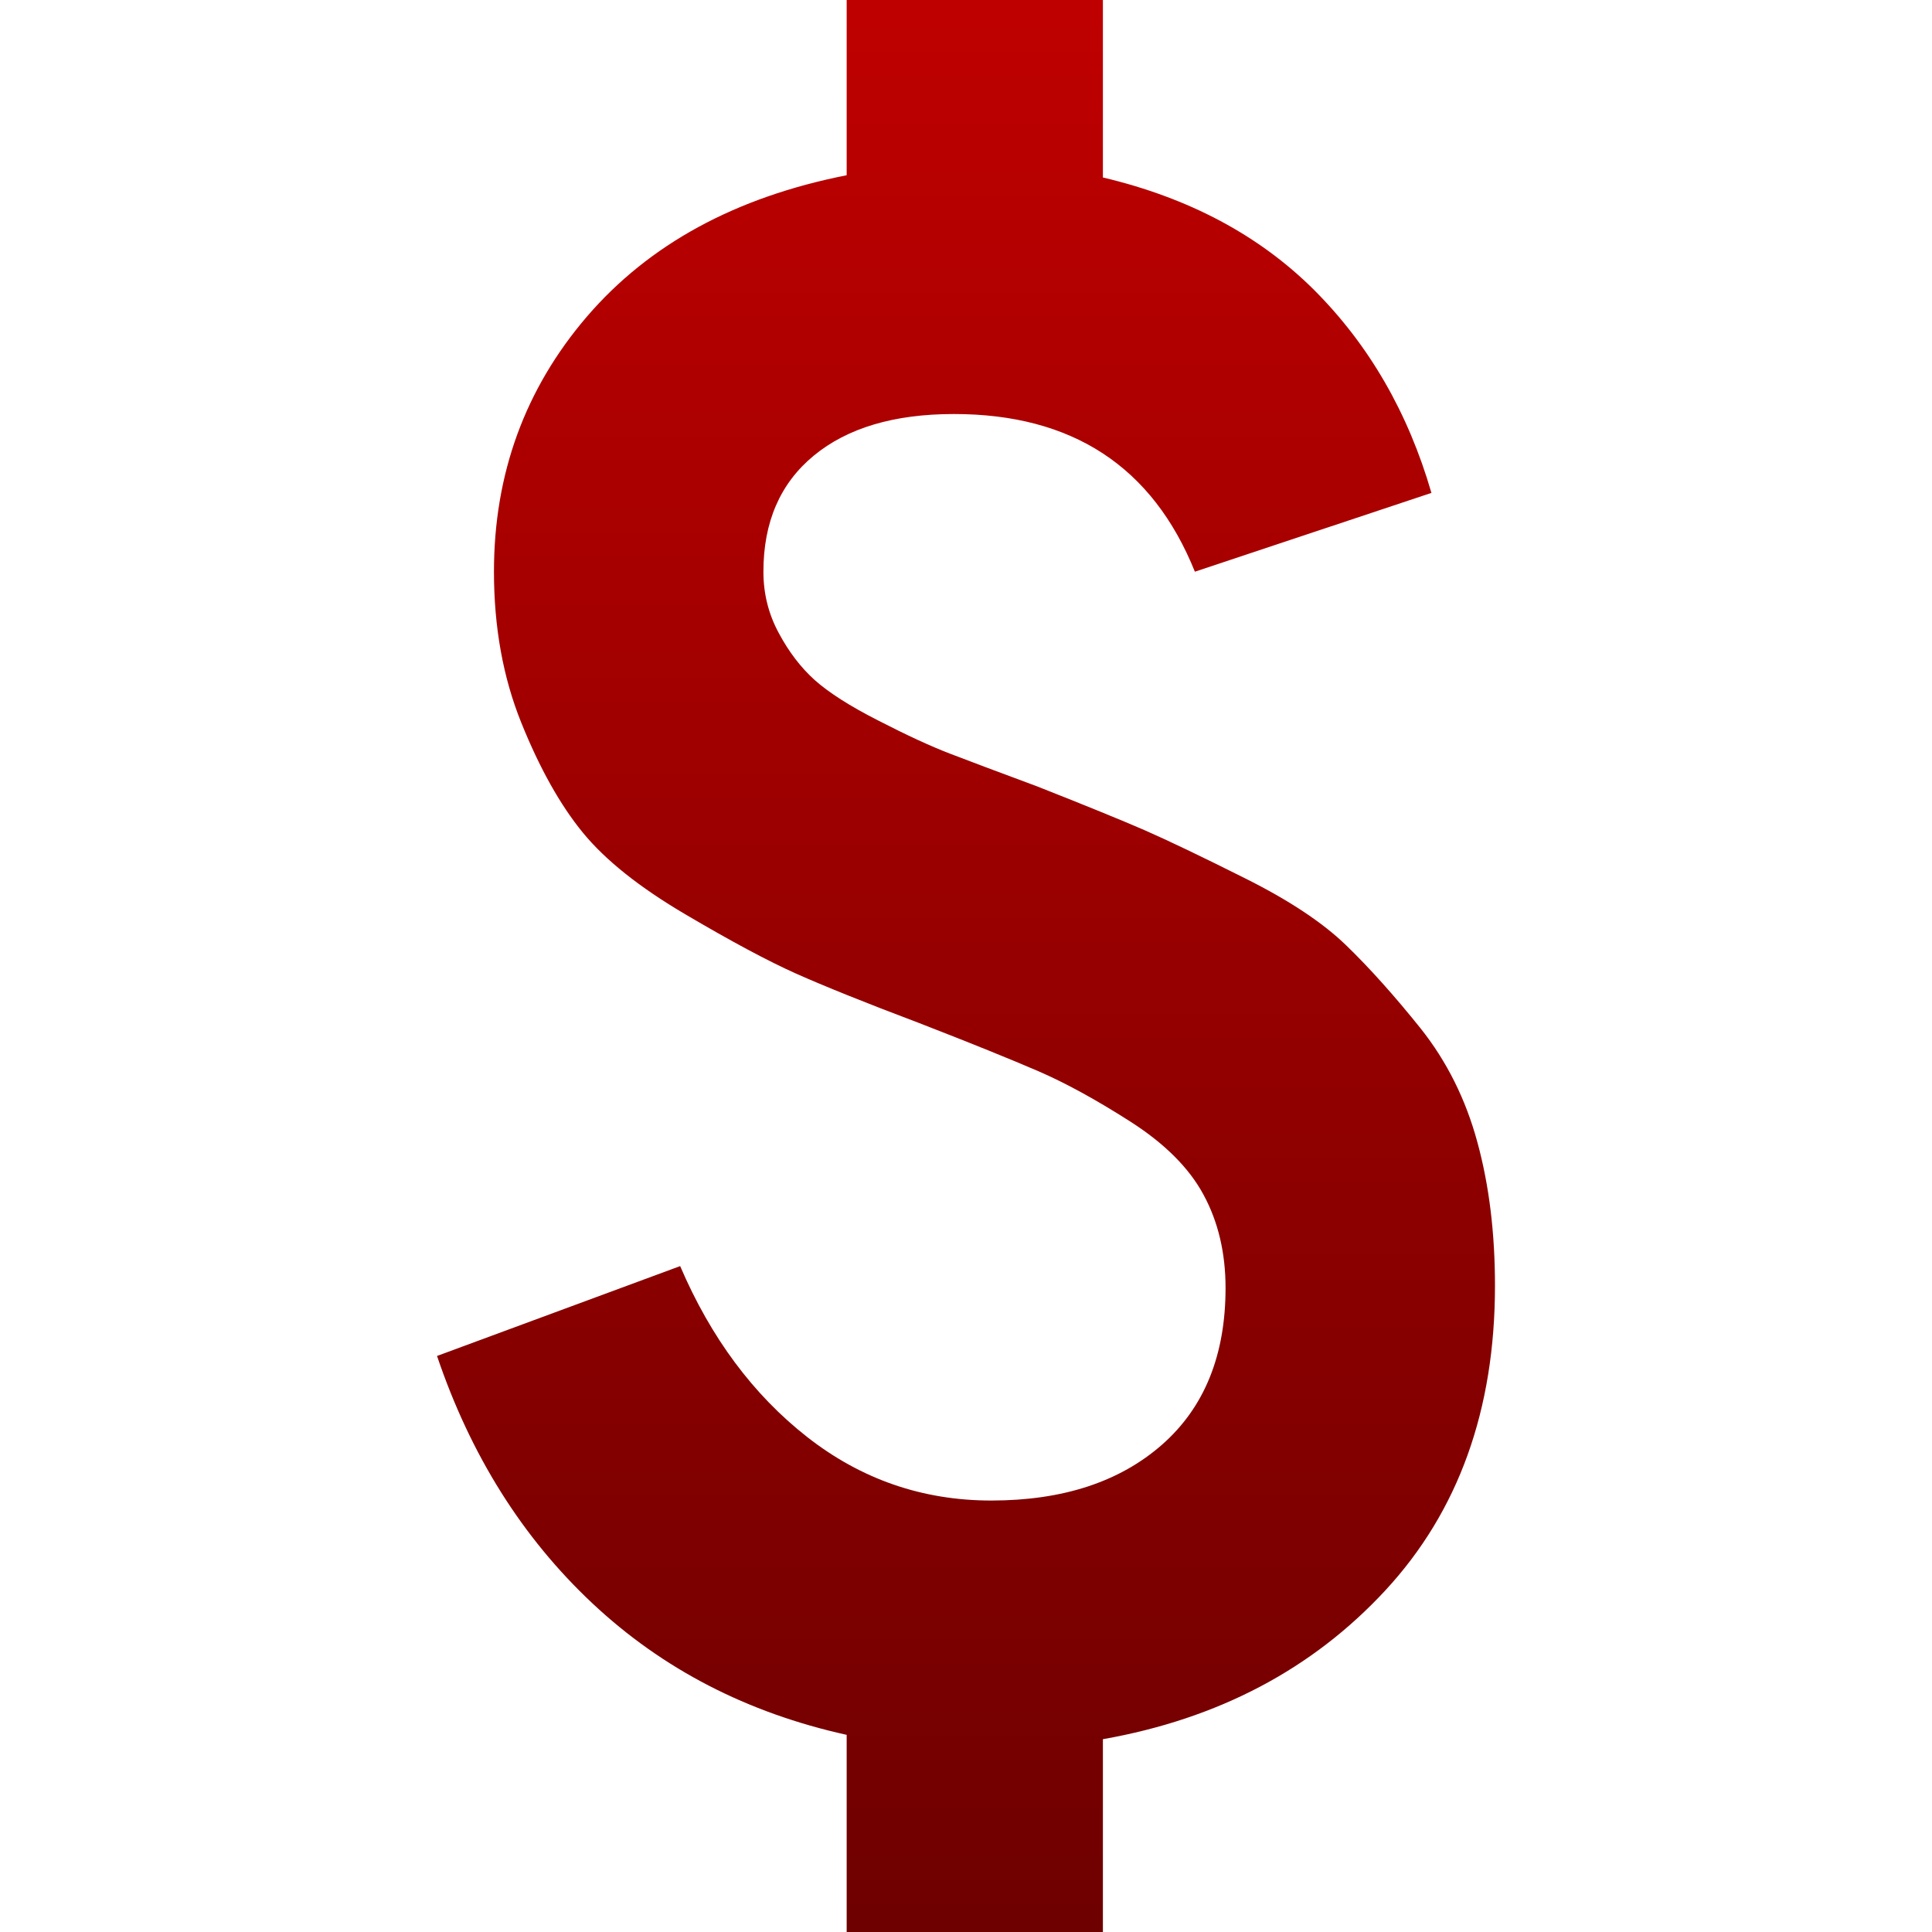 <svg xmlns="http://www.w3.org/2000/svg" xmlns:xlink="http://www.w3.org/1999/xlink" width="64" height="64" viewBox="0 0 64 64" version="1.1">
<defs>
<linearGradient id="linear0" gradientUnits="userSpaceOnUse" x1="0" y1="0" x2="0" y2="1" gradientTransform="matrix(35.047,0,0,64,14.477,0)">
<stop offset="0" style="stop-color:#bf0000;stop-opacity:1;"/>
<stop offset="1" style="stop-color:#6e0000;stop-opacity:1;"/>
</linearGradient>
</defs>
<g id="surface1">
<path style=" stroke:none;fill-rule:nonzero;fill:url(#linear0);" d="M 36.535 64 L 28.047 64 L 28.047 57.469 C 24.758 56.742 21.949 55.293 19.629 53.117 C 17.305 50.938 15.59 48.207 14.477 44.918 L 22.531 41.941 C 23.547 44.312 24.949 46.199 26.738 47.602 C 28.527 49.004 30.562 49.707 32.836 49.707 C 35.203 49.707 37.09 49.09 38.496 47.855 C 39.898 46.621 40.598 44.891 40.598 42.668 C 40.598 41.504 40.355 40.477 39.871 39.582 C 39.391 38.688 38.578 37.879 37.441 37.152 C 36.305 36.426 35.289 35.871 34.395 35.484 C 33.5 35.098 32.18 34.562 30.441 33.887 C 28.648 33.211 27.297 32.664 26.375 32.254 C 25.457 31.844 24.234 31.191 22.711 30.293 C 21.188 29.398 20.051 28.492 19.301 27.574 C 18.551 26.656 17.875 25.445 17.27 23.945 C 16.664 22.445 16.363 20.777 16.363 18.938 C 16.363 15.699 17.391 12.879 19.445 10.484 C 21.504 8.09 24.367 6.531 28.047 5.805 L 28.047 0 L 36.535 0 L 36.535 5.879 C 39.391 6.555 41.723 7.801 43.539 9.613 C 45.352 11.43 46.645 13.664 47.418 16.328 L 39.582 18.938 C 38.18 15.457 35.52 13.715 31.602 13.715 C 29.617 13.715 28.07 14.176 26.957 15.094 C 25.844 16.012 25.289 17.293 25.289 18.938 C 25.289 19.664 25.457 20.34 25.797 20.969 C 26.133 21.598 26.535 22.121 26.992 22.531 C 27.453 22.941 28.152 23.391 29.098 23.871 C 30.039 24.355 30.828 24.719 31.457 24.961 C 32.086 25.203 33.051 25.566 34.359 26.051 C 35.953 26.68 37.141 27.164 37.914 27.5 C 38.688 27.84 39.801 28.371 41.25 29.098 C 42.703 29.824 43.816 30.562 44.59 31.312 C 45.363 32.059 46.188 32.98 47.059 34.066 C 47.926 35.156 48.555 36.414 48.941 37.84 C 49.332 39.27 49.523 40.852 49.523 42.594 C 49.523 46.707 48.312 50.066 45.895 52.68 C 43.477 55.293 40.355 56.938 36.535 57.613 Z M 36.535 64 "/>
</g>
</svg>
